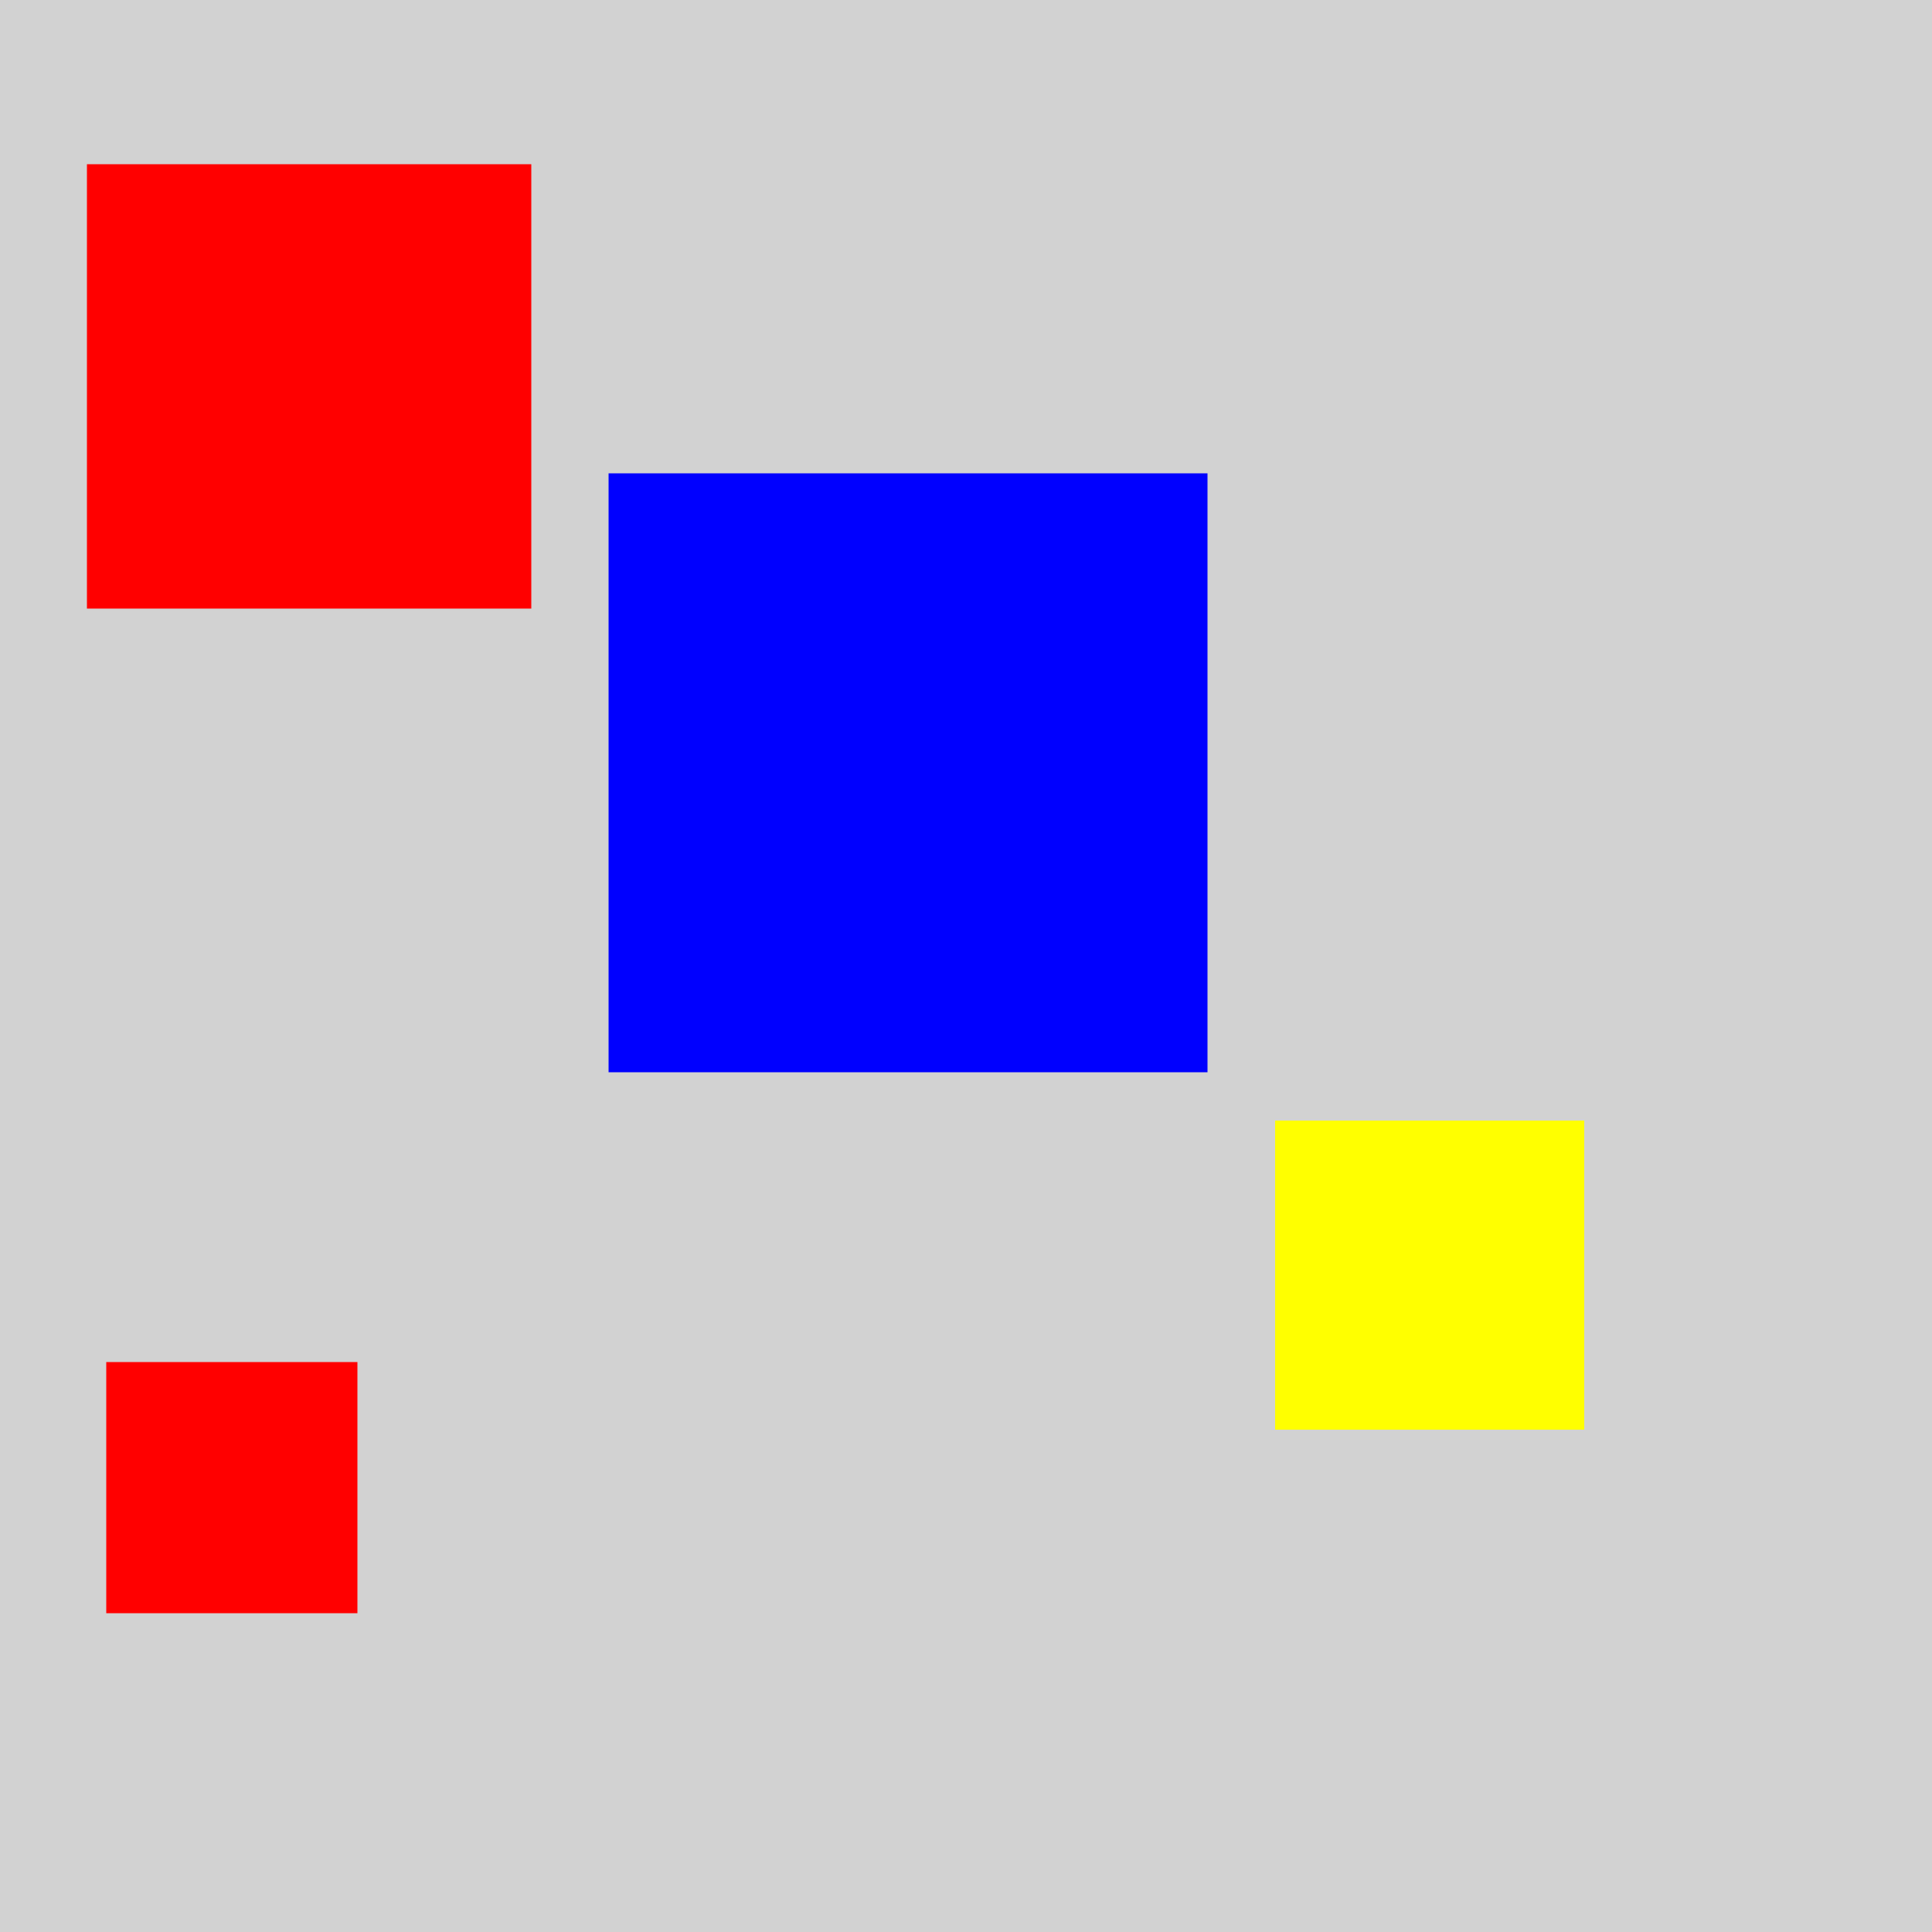 <?xml version="1.0" encoding="utf-8" ?>
<svg baseProfile="full" height="600" version="1.1" viewBox="0,0,100,100" width="600" xmlns="http://www.w3.org/2000/svg" xmlns:ev="http://www.w3.org/2001/xml-events" xmlns:xlink="http://www.w3.org/1999/xlink"><defs /><rect fill="rgb(210, 210, 210)" height="100" width="100" x="0" y="0" /><rect fill="rgb(255, 0, 0)" height="13.0" width="13.0" x="5.5" y="70.5" /><rect fill="rgb(0, 0, 255)" height="31.0" width="31.0" x="31.5" y="24.5" /><rect fill="rgb(255, 255, 0)" height="16.0" width="16.0" x="66.0" y="58.0" /><rect fill="rgb(255, 0, 0)" height="23.0" width="23.0" x="4.5" y="8.5" /></svg>